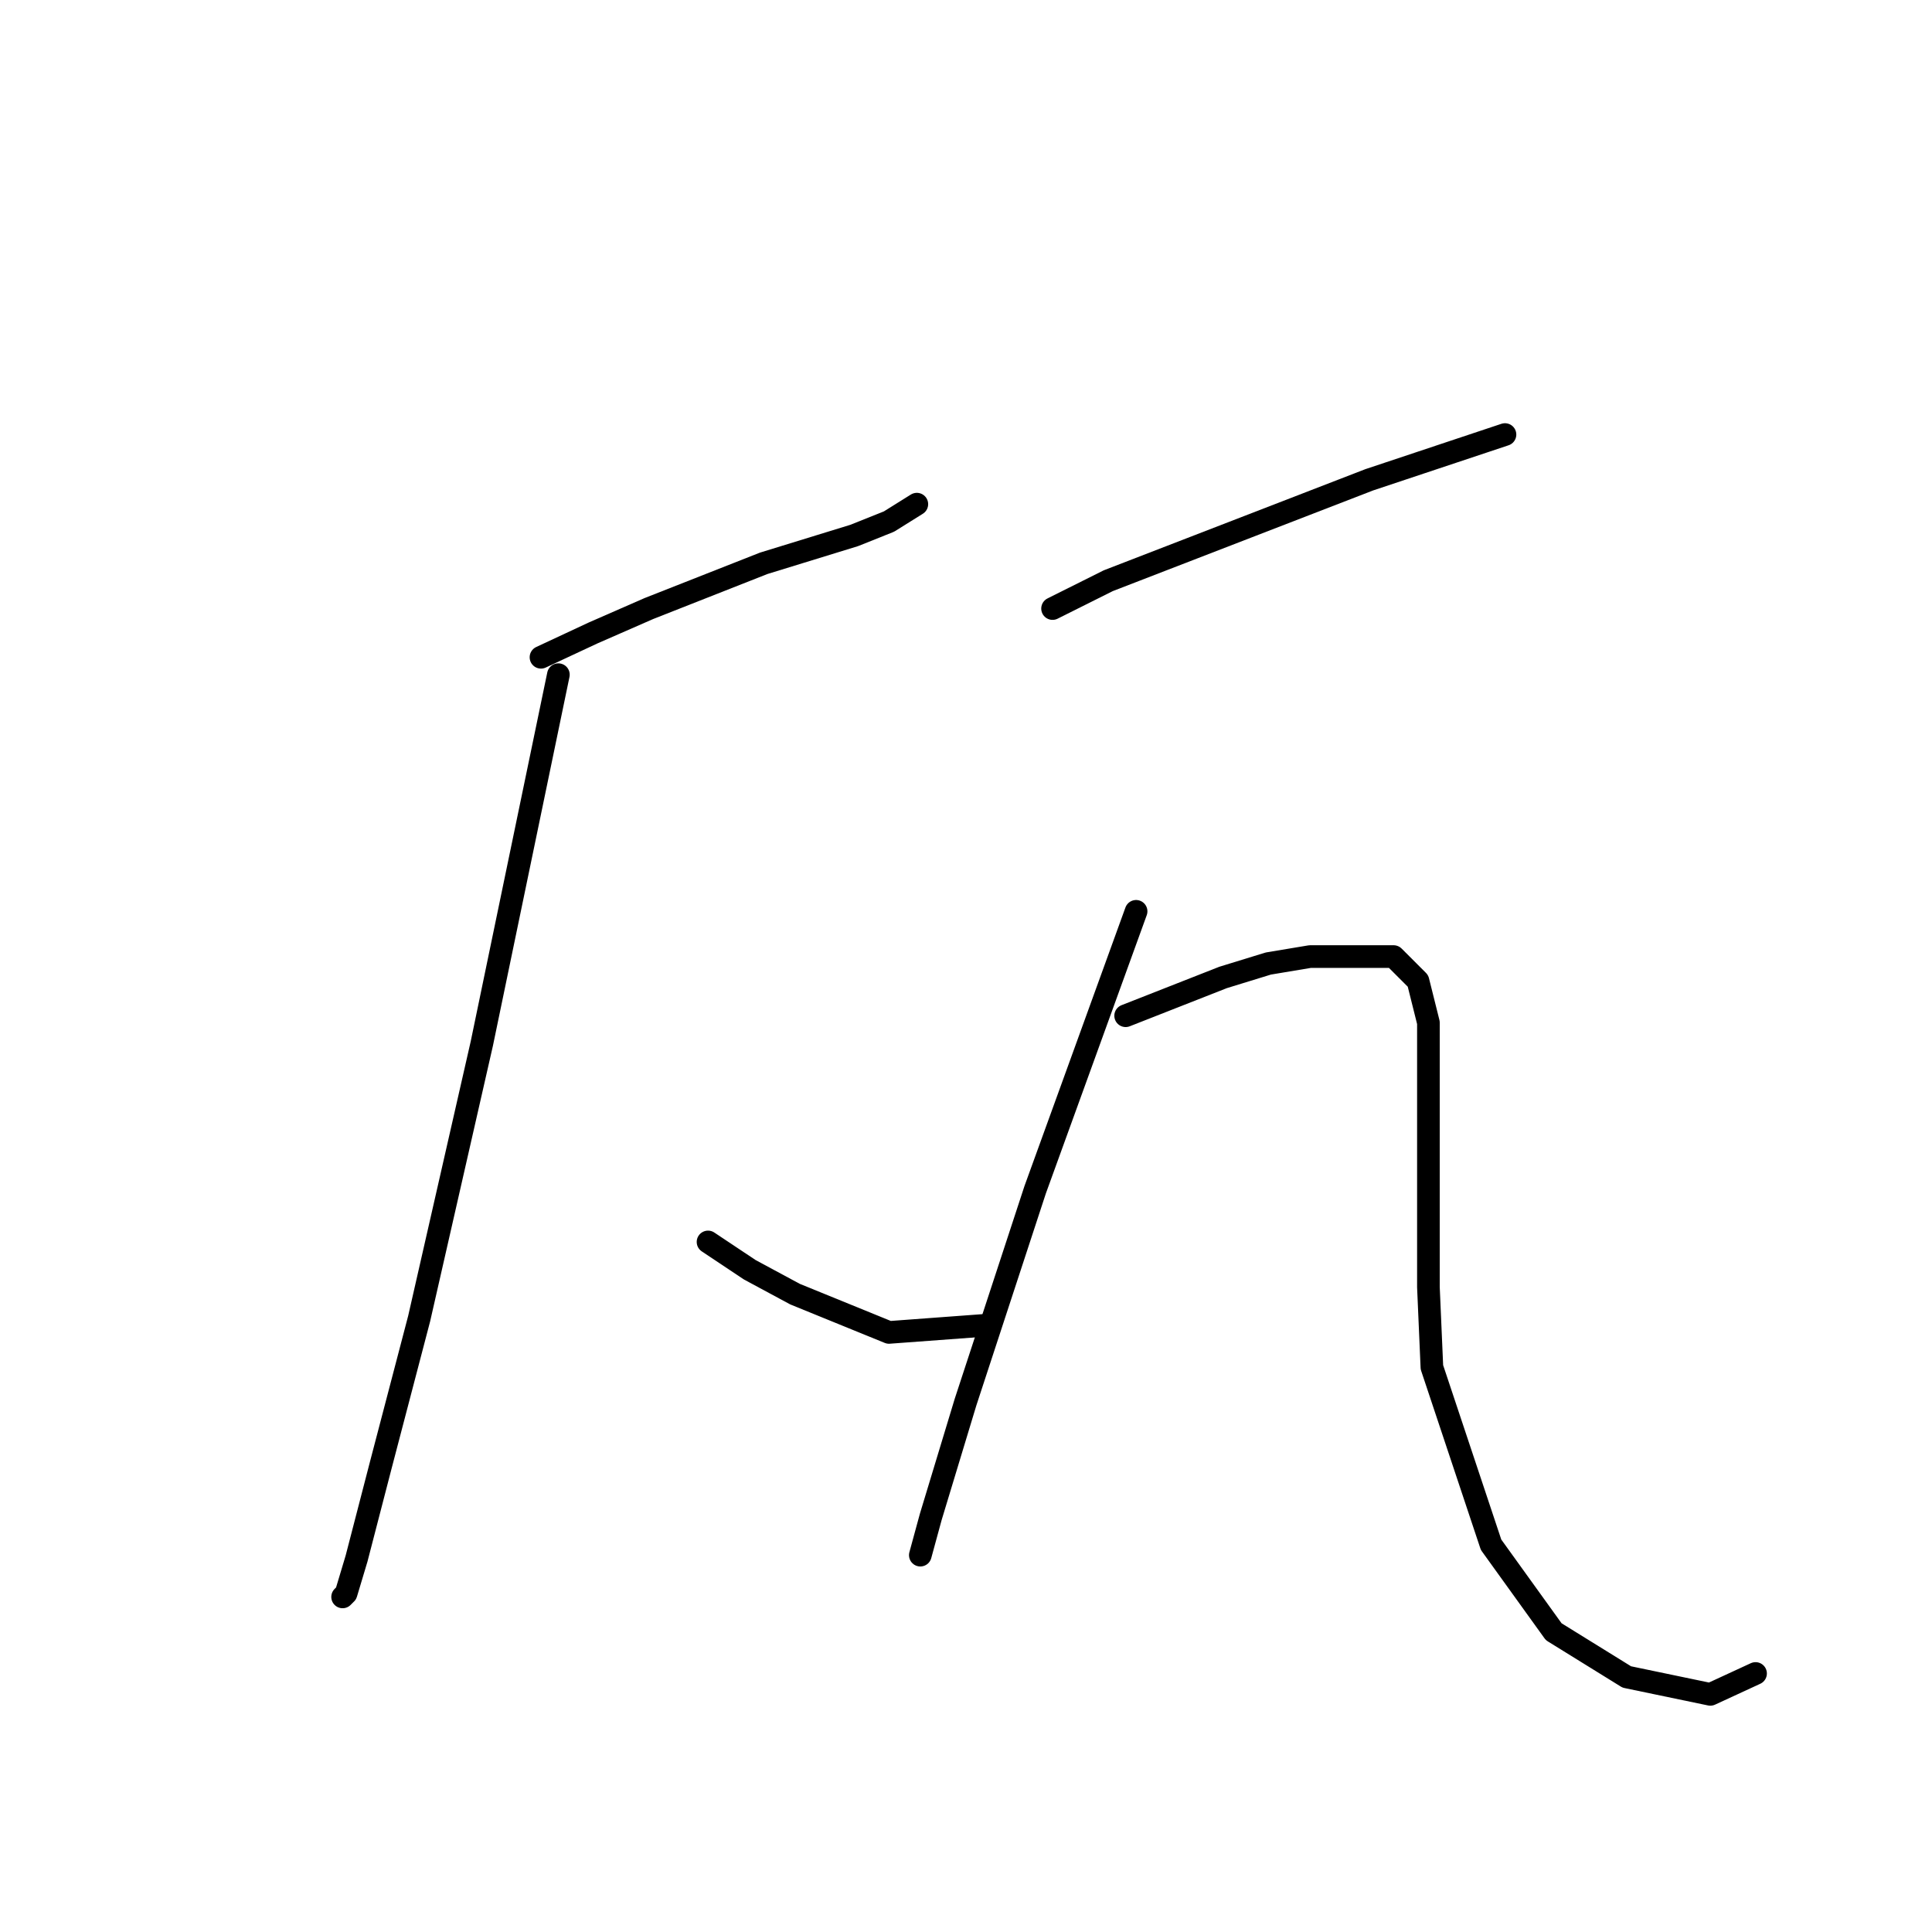 <?xml version="1.0" standalone="no"?>
    <svg width="256" height="256" xmlns="http://www.w3.org/2000/svg" version="1.1">
    <polyline stroke="black" stroke-width="3" stroke-linecap="round" fill="transparent" stroke-linejoin="round" points="71.683 87.093 78.6 83.865 85.978 80.637 101.196 74.642 113.186 70.953 117.797 69.108 121.486 66.803 121.486 66.803 " />
        <polyline stroke="black" stroke-width="3" stroke-linecap="round" fill="transparent" stroke-linejoin="round" points="73.989 89.398 63.844 138.279 55.543 174.709 50.471 194.077 47.243 206.527 45.859 211.139 45.398 211.6 45.398 211.6 " />
        <polyline stroke="black" stroke-width="3" stroke-linecap="round" fill="transparent" stroke-linejoin="round" points="93.818 164.564 99.352 168.253 105.346 171.481 117.797 176.553 130.248 175.631 130.248 175.631 " />
        <polyline stroke="black" stroke-width="3" stroke-linecap="round" fill="transparent" stroke-linejoin="round" points="139.47 80.637 146.849 76.948 181.434 63.575 188.351 61.269 196.652 58.502 199.418 57.58 199.418 57.58 " />
        <polyline stroke="black" stroke-width="3" stroke-linecap="round" fill="transparent" stroke-linejoin="round" points="150.538 120.756 137.165 157.647 127.942 185.776 123.331 200.994 121.947 206.066 121.947 206.066 " />
        <polyline stroke="black" stroke-width="3" stroke-linecap="round" fill="transparent" stroke-linejoin="round" points="149.154 134.59 162.066 129.517 168.061 127.673 173.595 126.75 184.662 126.75 187.89 129.978 189.273 135.512 189.273 170.559 189.734 181.165 197.574 204.683 205.874 216.211 215.558 222.206 226.626 224.512 232.62 221.745 232.62 221.745 " />
        </svg>